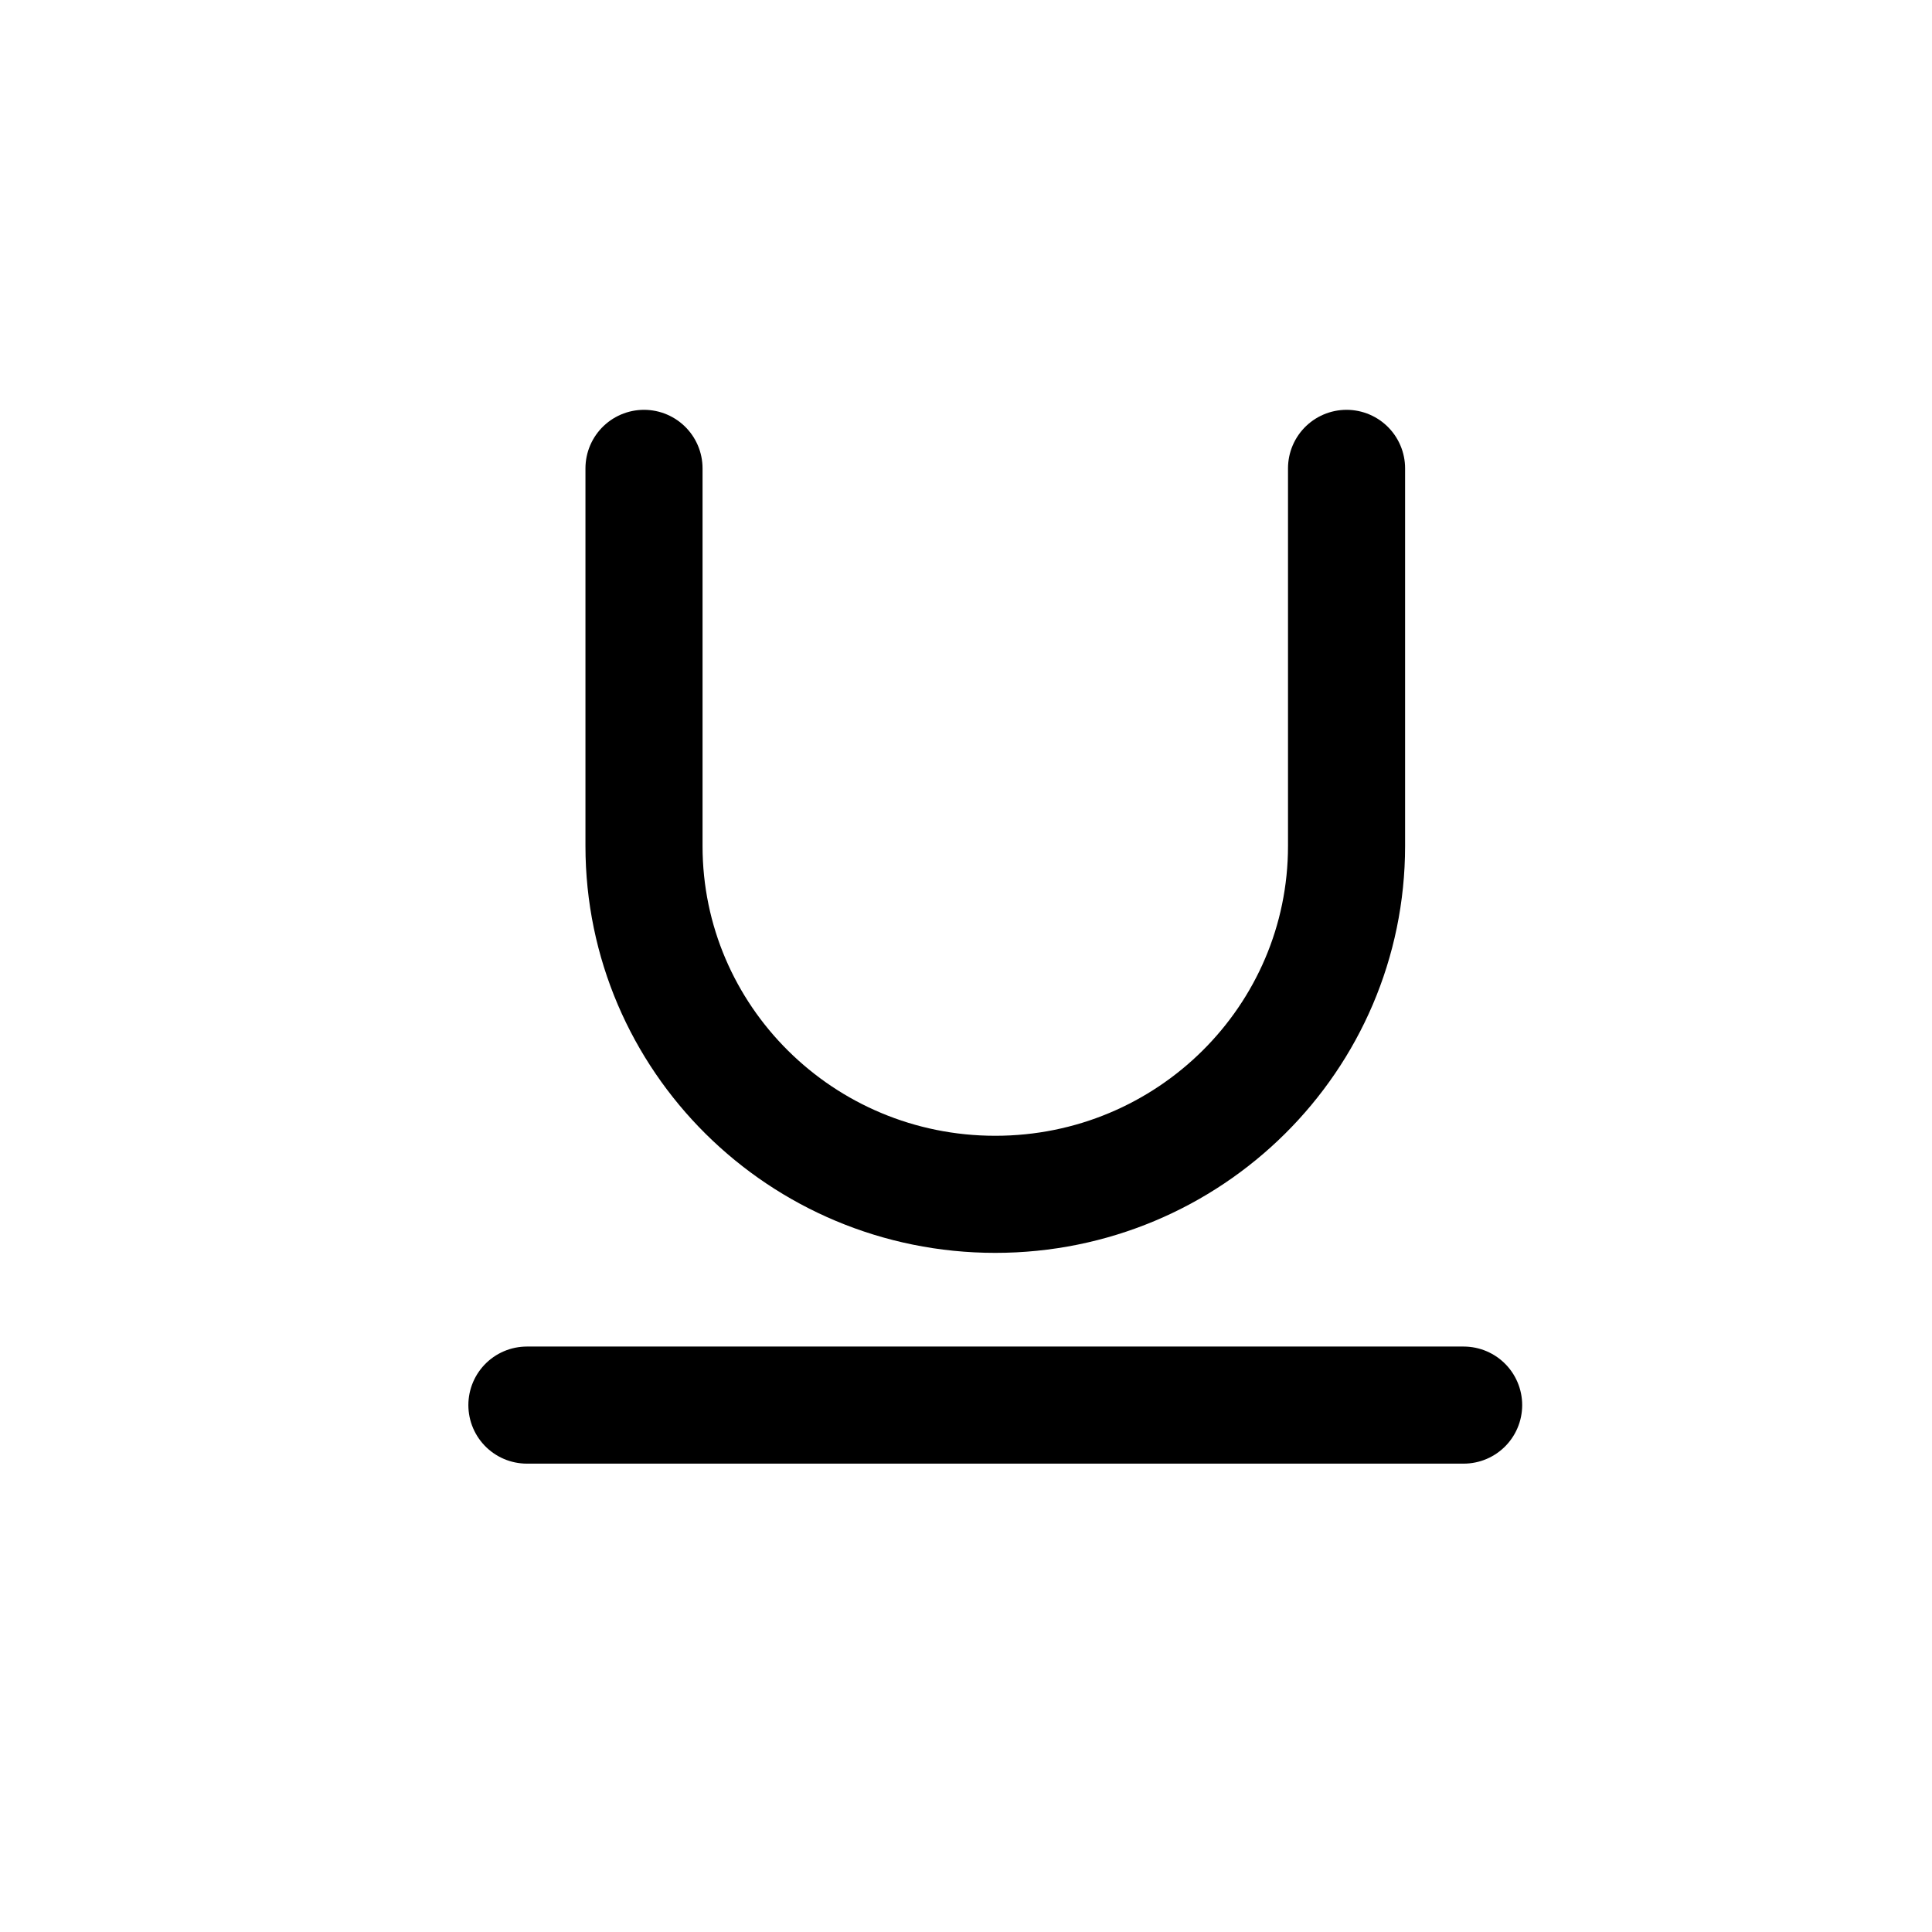 <svg width="33" height="33" viewBox="0 0 33 33" fill="none" xmlns="http://www.w3.org/2000/svg">
<rect width="33" height="33" fill="white"/>
<path d="M23 8V14.45C23 17.736 20.314 20.4 17 20.4C13.686 20.4 11 17.736 11 14.45V8" stroke="black" stroke-width="2" stroke-linecap="round" stroke-linejoin="round"/>
<path d="M9 24H25" stroke="black" stroke-width="2" stroke-linecap="round" stroke-linejoin="round"/>
</svg>
